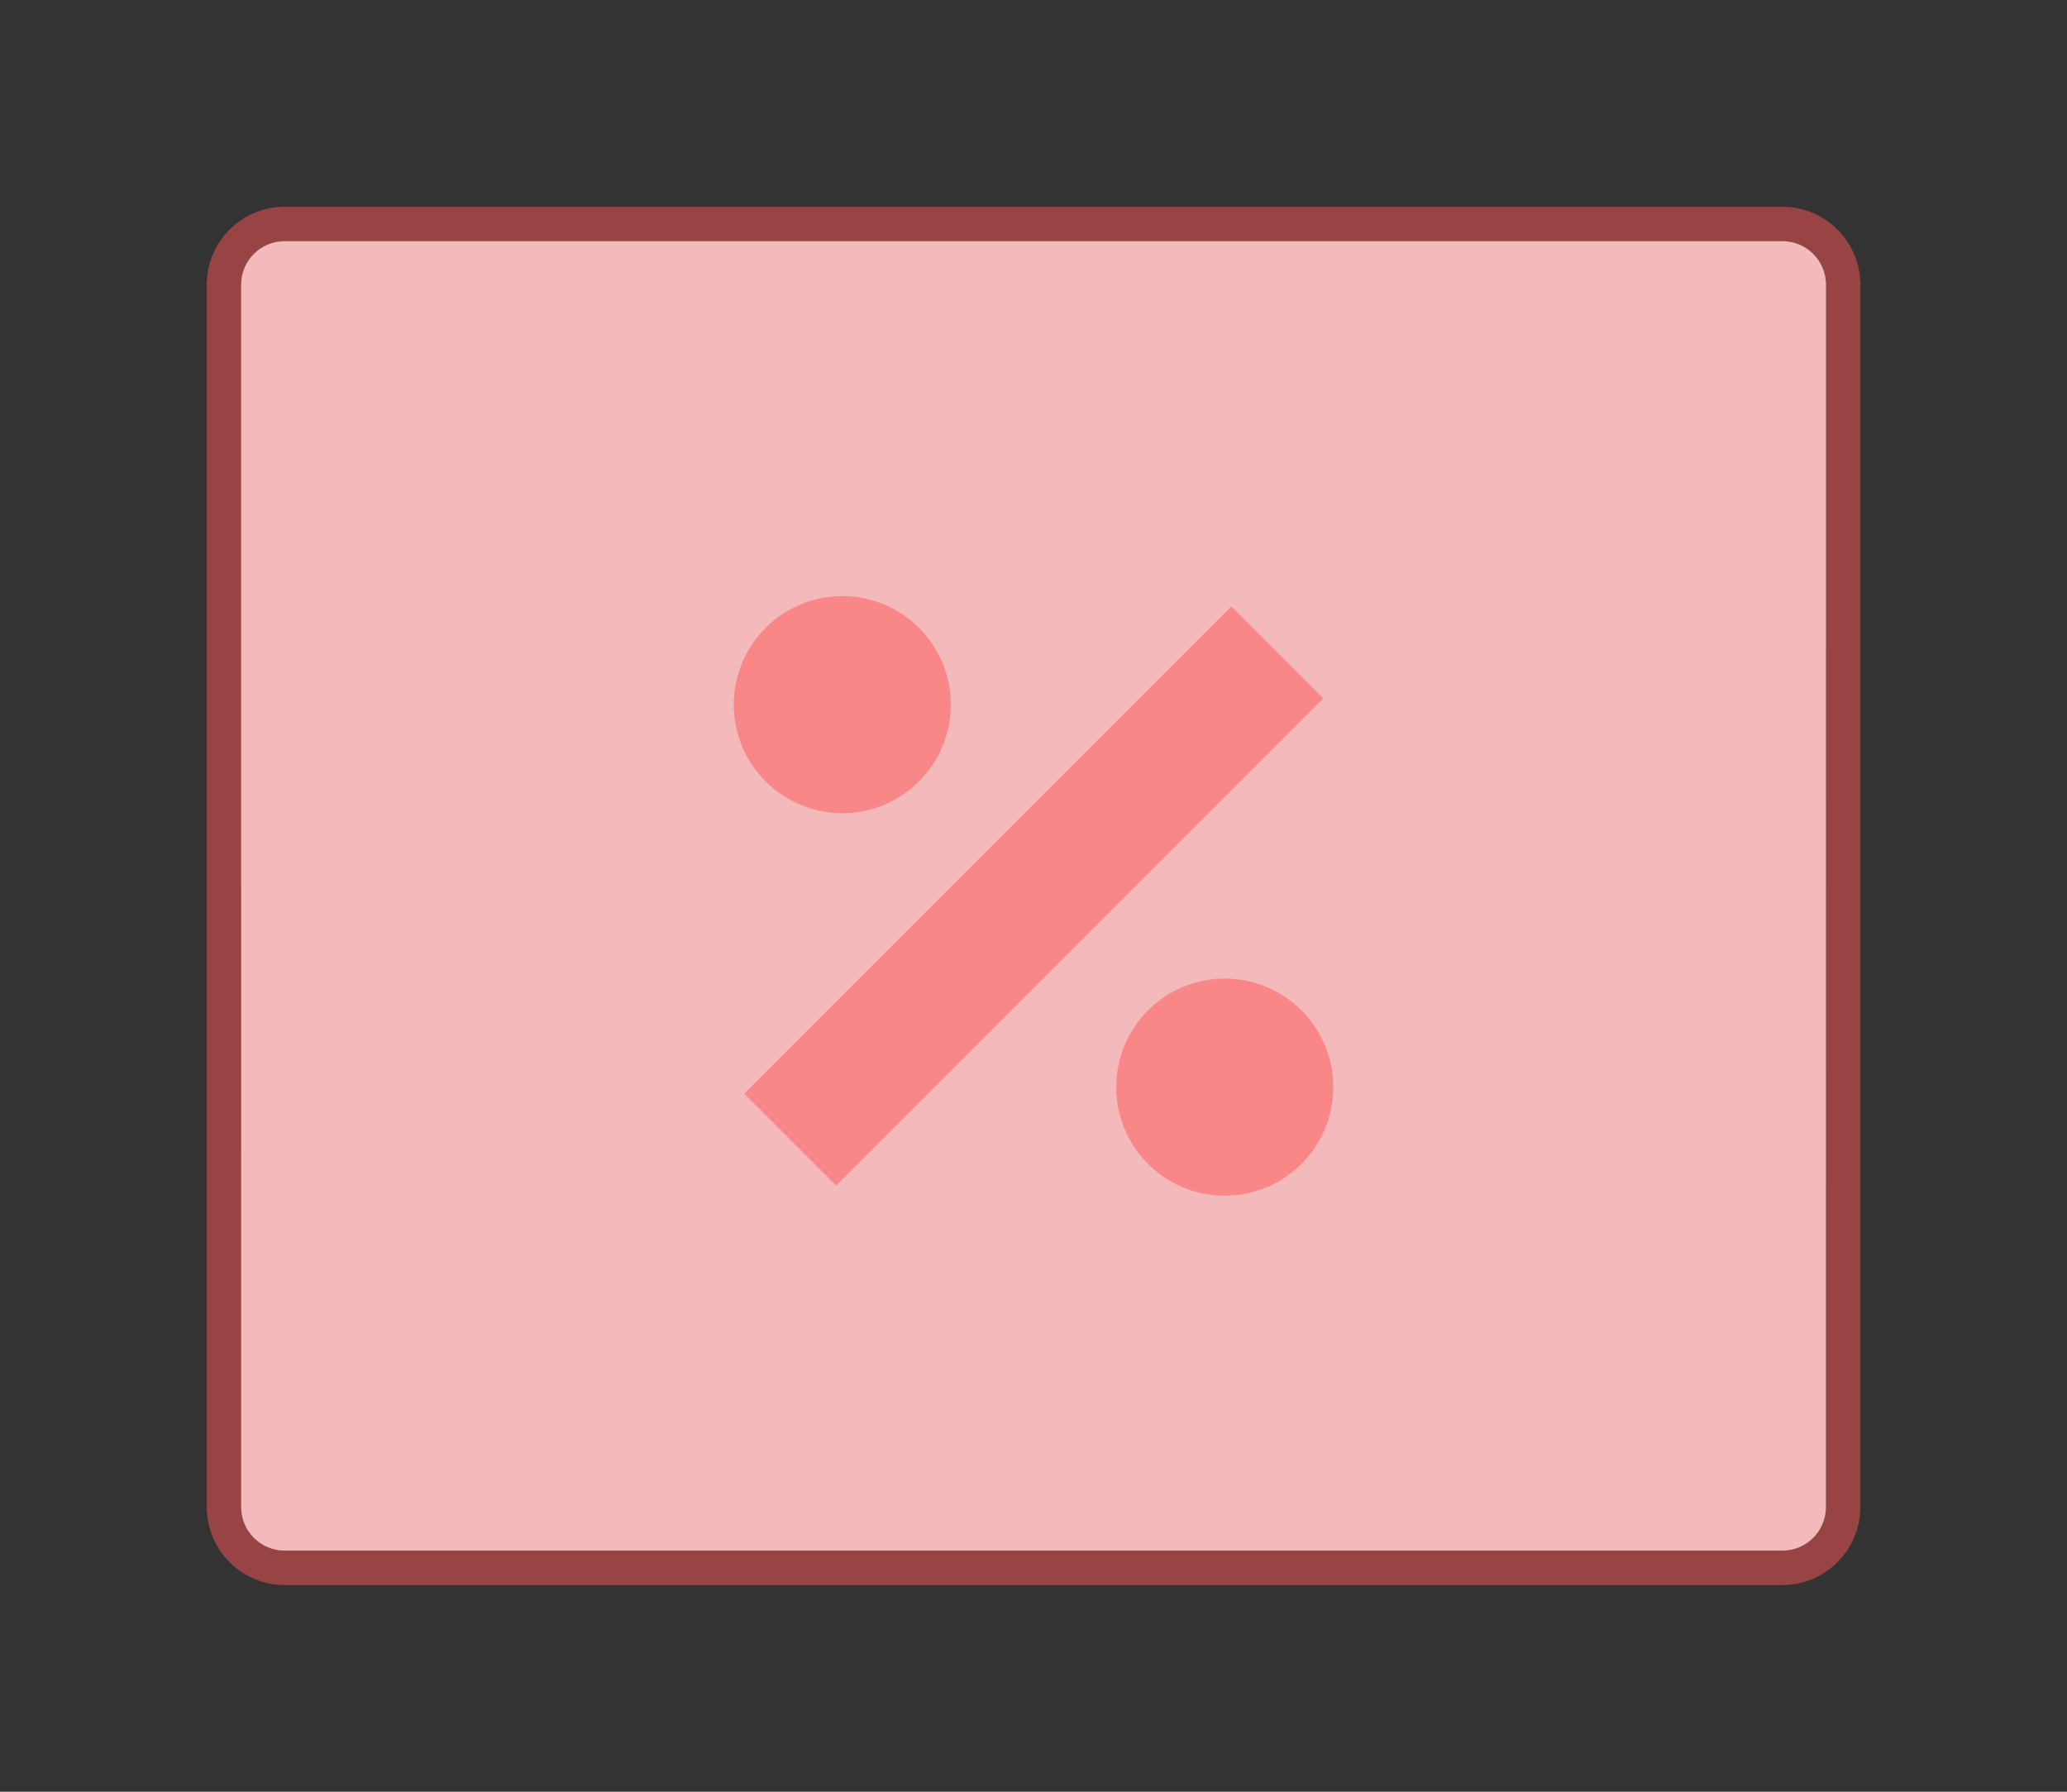 <?xml version="1.0" encoding="UTF-8"?>
<svg xmlns="http://www.w3.org/2000/svg" xmlns:xlink="http://www.w3.org/1999/xlink" contentScriptType="text/ecmascript" width="60" baseProfile="tiny" zoomAndPan="magnify" contentStyleType="text/css" viewBox="-0.285 0.161 60 52" height="52" preserveAspectRatio="xMidYMid meet" version="1.1">
    <rect x="-0.285" y="0.161" width="60" height="52" fill="#333333" stroke="none"/>
    <path fill="#ff5656" d="M 51.456 6.162 L 7.975 6.162 C 6.73 6.162 5.716 7.176 5.716 8.421 L 5.716 43.901 C 5.716 45.147 6.73 46.162 7.975 46.162 L 51.456 46.162 C 52.702 46.162 53.716 45.147 53.716 43.901 L 53.716 8.421 C 53.716 7.176 52.702 6.162 51.456 6.162 z M 52.716 43.901 C 52.716 44.596 52.151 45.162 51.456 45.162 L 7.975 45.162 C 7.281 45.162 6.716 44.597 6.716 43.901 L 6.716 8.421 C 6.716 7.727 7.28 7.162 7.975 7.162 L 51.456 7.162 C 52.15 7.162 52.716 7.726 52.716 8.421 L 52.716 43.901 z " fill-opacity="0.5" stroke-opacity="0.5"/>
    <g>
        <linearGradient x1="-664.91" gradientTransform="matrix(1 0 0 -1 694.626 1048.291)" y1="997.591" x2="-664.91" gradientUnits="userSpaceOnUse" y2="1042.711" xlink:type="simple" xlink:actuate="onLoad" id="XMLID_2_" xlink:show="other">
            <stop stop-color="#c7d9d9" offset="0"/>
            <stop stop-color="#c7d9d9" offset="0.26"/>
            <stop stop-color="#ffffff" offset="0.72"/>
            <stop stop-color="#ffffff" offset="1"/>
        </linearGradient>
        <path fill="url(#XMLID_2_)" d="M 51.456 7.162 L 7.975 7.162 C 7.281 7.162 6.716 7.726 6.716 8.421 L 6.716 43.901 C 6.716 44.596 7.28 45.162 7.975 45.162 L 51.456 45.162 C 52.15 45.162 52.716 44.597 52.716 43.901 L 52.716 8.421 C 52.716 7.727 52.151 7.162 51.456 7.162 z " fill-opacity="0.5"/>
    </g>
    <path fill="#f4b9ba" d="M 51.456 7.162 L 7.975 7.162 C 7.281 7.162 6.716 7.726 6.716 8.421 L 6.716 43.901 C 6.716 44.596 7.28 45.162 7.975 45.162 L 51.456 45.162 C 52.15 45.162 52.716 44.597 52.716 43.901 L 52.716 8.421 C 52.716 7.727 52.151 7.162 51.456 7.162 z "/>
    <rect x="27.83" y="16.161" fill-opacity="0.5" transform="matrix(-0.707 -0.707 0.707 -0.707 32.235 65.671)" fill="#ff5656" width="3.771" height="20" stroke-opacity="0.5"/>
    <circle fill-opacity="0.5" fill="#ff5656" r="3.15" cx="24.165" cy="20.611" stroke-opacity="0.5"/>
    <circle fill-opacity="0.5" fill="#ff5656" r="3.15" cx="35.266" cy="31.712" stroke-opacity="0.5"/>
</svg>
